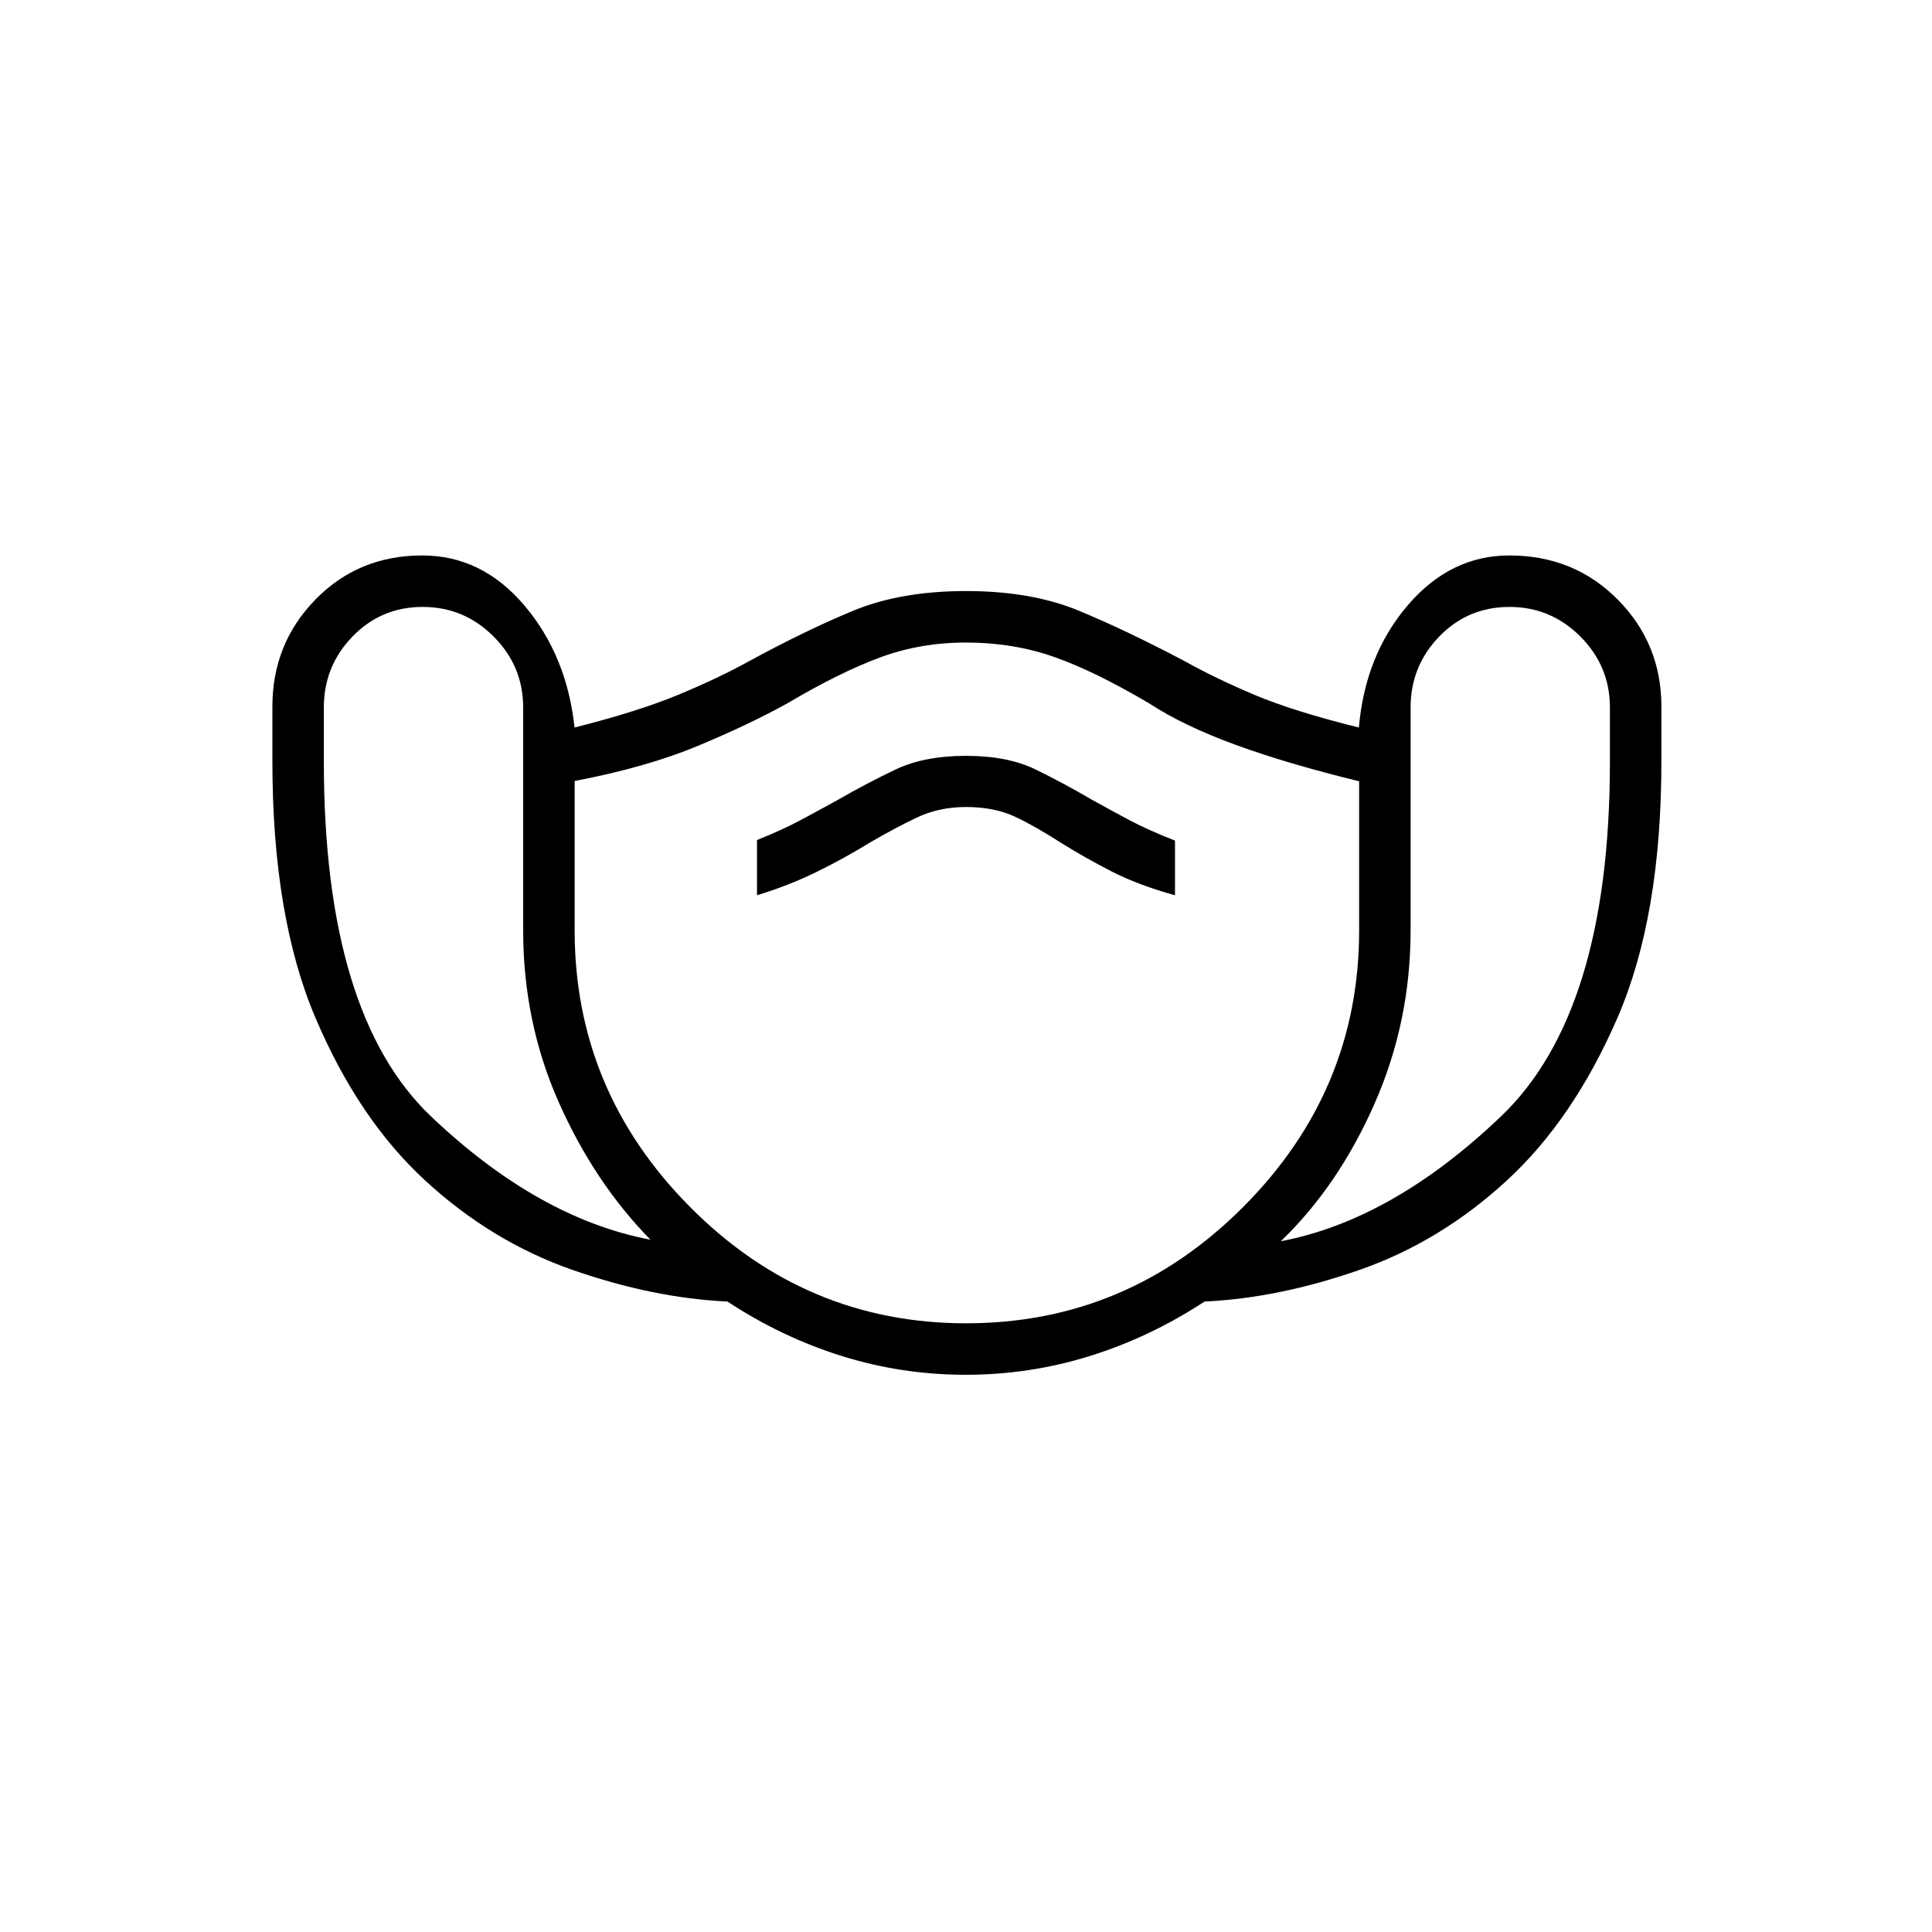 <svg xmlns="http://www.w3.org/2000/svg" height="48" viewBox="0 -960 960 960" width="48"><path d="M479.85-276.88q-31.82 0-61.66-9.35-29.84-9.35-56.72-27.04-36.93-1.73-77.09-15.75-40.15-14.02-73.19-44.46t-54.44-80.75q-21.4-50.31-21.4-127.49v-27.18q0-31.28 21.38-53.19Q178.12-684 209.81-684q29.69 0 50.77 24.87 21.07 24.86 24.91 60.63 31.66-8 51.61-16.29 19.94-8.29 35.02-16.63 28.15-15.31 51.8-25.1 23.65-9.79 56.09-9.79 32.53 0 56.12 9.79 23.6 9.79 52.64 25.1 15.07 8.44 34.57 16.68 19.51 8.24 51.88 16.24 3.13-36 24.29-60.75Q720.68-684 750-684q32.12 0 53.83 21.91t21.71 53.19v27.18q0 77.18-21.85 127.49-21.84 50.31-54.88 80.75-33.04 30.44-73.19 44.46-40.16 14.02-77.08 15.75-26.97 17.69-56.92 27.04-29.95 9.35-61.77 9.35ZM323.19-344q-27.88-28.5-45.56-68.31-17.67-39.81-17.67-85.38v-110.77q0-20.54-14.68-35.25-14.69-14.71-35.2-14.71-20.7 0-34.93 14.71t-14.23 35.25v27q0 125.58 53.29 176.23Q267.5-354.58 323.19-344Zm156.87 41.54q79.98 0 137.63-57.76 57.66-57.75 57.66-137.47v-74.1q-35.43-8.63-61.31-18.08-25.88-9.44-42.99-20.6-27.09-16.03-47.4-23.15-20.3-7.11-43.65-7.11-22.58 0-42.58 7.36-20.01 7.37-46.15 22.83-18.85 10.46-44.39 21.12-25.53 10.65-61.34 17.5v74.23q0 79.72 57.39 137.47 57.38 57.76 137.13 57.76ZM376.15-515.15Q392-520 405.69-526.71q13.69-6.71 26.93-14.83 11.69-6.84 22.8-12.15Q466.54-559 480-559q14.23 0 24.58 4.92 10.34 4.93 22.8 12.98 11.7 7.29 24.89 14.07 13.19 6.78 31.58 11.88v-27.16q-13.47-5.27-22.54-10.11-9.08-4.85-18.54-10.08-14.46-8.46-28.27-15.19-13.81-6.73-34.5-6.73-20.69 0-34.88 6.73-14.2 6.73-28.89 15.19-9.46 5.23-18.54 10.08-9.07 4.84-21.54 9.84v27.43Zm260.27 171.92q55.58-10.58 109.56-62.19 53.98-51.62 53.98-176.1v-26.94q0-20.54-14.68-35.25-14.69-14.71-35.2-14.71-20.7 0-34.93 14.71t-14.23 35.25v110.77q0 45.57-18.02 86.34t-46.48 68.12ZM480-471.54Z"/></svg>
